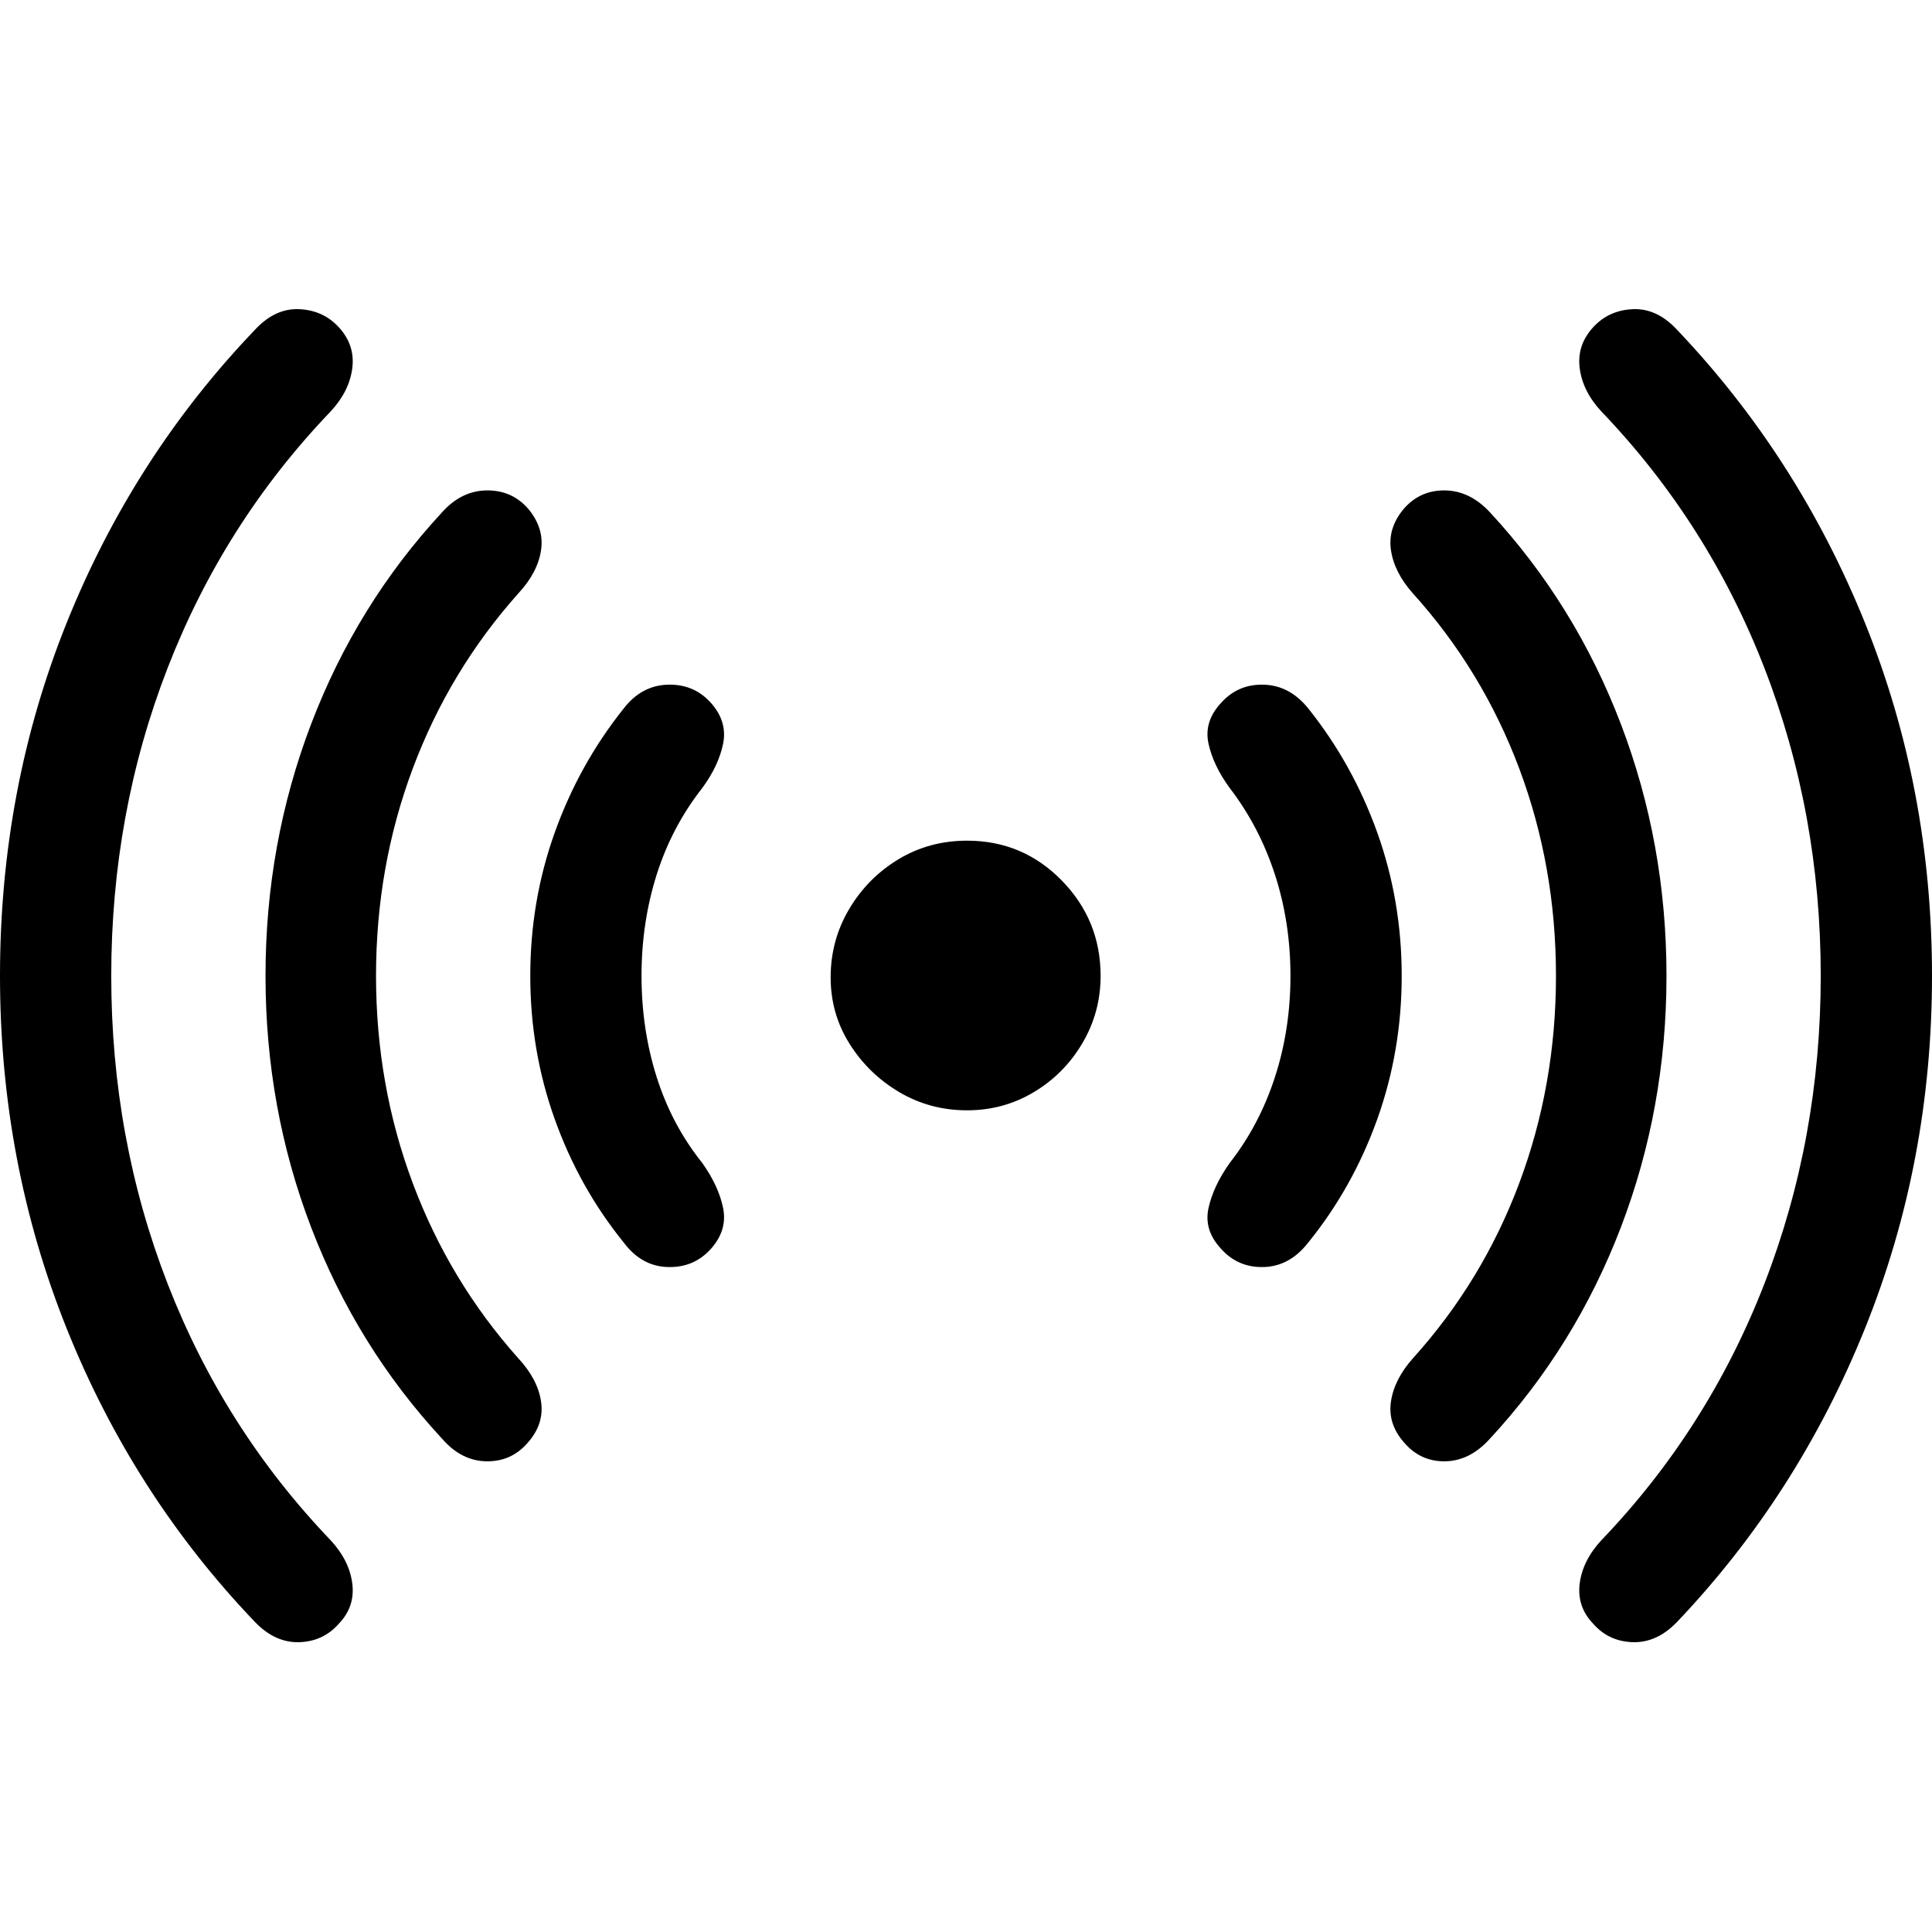 <?xml version="1.0" encoding="UTF-8"?>
<svg viewBox="0 0 100 100" xmlns="http://www.w3.org/2000/svg">
    <path d="M0,50.51 C0,56.944 1.152,63.032 3.455,68.773 C5.758,74.515 9.008,79.577 13.205,83.961 C13.896,84.678 14.658,85.024 15.489,84.999 C16.321,84.973 17.006,84.653 17.543,84.037 C18.106,83.448 18.336,82.756 18.234,81.961 C18.132,81.167 17.761,80.423 17.121,79.731 C13.436,75.886 10.621,71.458 8.676,66.447 C6.731,61.436 5.758,56.124 5.758,50.51 C5.758,44.897 6.731,39.585 8.676,34.573 C10.621,29.562 13.436,25.134 17.121,21.289 C17.761,20.597 18.132,19.854 18.234,19.059 C18.336,18.265 18.106,17.56 17.543,16.945 C17.006,16.355 16.321,16.041 15.489,16.003 C14.658,15.964 13.896,16.317 13.205,17.06 C9.008,21.443 5.758,26.499 3.455,32.228 C1.152,37.957 0,44.051 0,50.51 Z M13.743,50.51 C13.743,55.073 14.53,59.411 16.104,63.525 C17.677,67.639 19.936,71.285 22.879,74.464 C23.544,75.233 24.312,75.624 25.182,75.637 C26.052,75.649 26.769,75.322 27.332,74.656 C27.895,74.015 28.119,73.31 28.004,72.541 C27.889,71.772 27.498,71.029 26.833,70.311 C24.453,67.646 22.629,64.621 21.363,61.238 C20.096,57.854 19.463,54.278 19.463,50.51 C19.463,46.742 20.096,43.167 21.363,39.783 C22.629,36.4 24.453,33.375 26.833,30.709 C27.498,29.992 27.889,29.248 28.004,28.479 C28.119,27.71 27.895,26.993 27.332,26.326 C26.769,25.685 26.052,25.371 25.182,25.384 C24.312,25.397 23.544,25.775 22.879,26.519 C19.936,29.697 17.677,33.35 16.104,37.476 C14.53,41.603 13.743,45.948 13.743,50.51 Z M27.447,50.51 C27.447,53.099 27.869,55.573 28.714,57.931 C29.558,60.289 30.748,62.417 32.284,64.313 C32.898,65.134 33.66,65.557 34.568,65.582 C35.477,65.608 36.225,65.287 36.814,64.621 C37.377,63.98 37.581,63.282 37.428,62.526 C37.274,61.769 36.916,60.994 36.353,60.199 C35.304,58.892 34.517,57.412 33.992,55.759 C33.468,54.105 33.205,52.356 33.205,50.51 C33.205,48.665 33.468,46.915 33.992,45.262 C34.517,43.609 35.304,42.116 36.353,40.783 C36.916,40.014 37.274,39.251 37.428,38.495 C37.581,37.739 37.377,37.041 36.814,36.4 C36.225,35.733 35.477,35.413 34.568,35.439 C33.66,35.464 32.898,35.874 32.284,36.669 C30.748,38.591 29.558,40.732 28.714,43.09 C27.869,45.448 27.447,47.921 27.447,50.51 Z M72.552,50.51 C72.552,47.921 72.13,45.448 71.286,43.09 C70.441,40.732 69.251,38.591 67.716,36.669 C67.076,35.874 66.308,35.464 65.412,35.439 C64.517,35.413 63.775,35.733 63.186,36.4 C62.597,37.041 62.386,37.739 62.553,38.495 C62.719,39.251 63.084,40.014 63.647,40.783 C64.67,42.116 65.451,43.609 65.988,45.262 C66.526,46.915 66.794,48.665 66.794,50.51 C66.794,52.356 66.526,54.105 65.988,55.759 C65.451,57.412 64.67,58.892 63.647,60.199 C63.084,60.994 62.719,61.769 62.553,62.526 C62.386,63.282 62.597,63.98 63.186,64.621 C63.775,65.287 64.517,65.608 65.412,65.582 C66.308,65.557 67.076,65.134 67.716,64.313 C69.251,62.417 70.441,60.289 71.286,57.931 C72.13,55.573 72.552,53.099 72.552,50.51 Z M86.257,50.51 C86.257,45.948 85.47,41.603 83.896,37.476 C82.322,33.35 80.064,29.697 77.121,26.519 C76.43,25.775 75.656,25.397 74.798,25.384 C73.941,25.371 73.231,25.685 72.668,26.326 C72.105,26.993 71.881,27.71 71.996,28.479 C72.111,29.248 72.489,29.992 73.128,30.709 C75.534,33.375 77.37,36.4 78.637,39.783 C79.904,43.167 80.537,46.742 80.537,50.51 C80.537,54.278 79.904,57.854 78.637,61.238 C77.37,64.621 75.534,67.646 73.128,70.311 C72.489,71.029 72.111,71.772 71.996,72.541 C71.881,73.31 72.105,74.015 72.668,74.656 C73.231,75.322 73.941,75.649 74.798,75.637 C75.656,75.624 76.43,75.233 77.121,74.464 C80.064,71.285 82.322,67.639 83.896,63.525 C85.47,59.411 86.257,55.073 86.257,50.51 Z M100,50.51 C100,44.051 98.842,37.957 96.526,32.228 C94.21,26.499 90.966,21.443 86.795,17.06 C86.103,16.317 85.342,15.964 84.51,16.003 C83.678,16.041 82.994,16.355 82.456,16.945 C81.894,17.56 81.663,18.265 81.765,19.059 C81.868,19.854 82.239,20.597 82.879,21.289 C86.564,25.134 89.379,29.562 91.324,34.573 C93.269,39.585 94.241,44.897 94.241,50.51 C94.241,56.124 93.269,61.436 91.324,66.447 C89.379,71.458 86.564,75.886 82.879,79.731 C82.239,80.423 81.868,81.167 81.765,81.961 C81.663,82.756 81.894,83.448 82.456,84.037 C82.994,84.653 83.678,84.973 84.51,84.999 C85.342,85.024 86.103,84.678 86.795,83.961 C90.966,79.577 94.21,74.515 96.526,68.773 C98.842,63.032 100,56.944 100,50.51 Z M42.994,50.587 C42.994,51.843 43.32,52.99 43.973,54.028 C44.626,55.066 45.483,55.9 46.545,56.528 C47.607,57.156 48.778,57.47 50.057,57.47 C51.311,57.47 52.463,57.156 53.512,56.528 C54.562,55.9 55.4,55.054 56.027,53.99 C56.654,52.926 56.967,51.766 56.967,50.51 C56.967,48.588 56.295,46.941 54.952,45.57 C53.608,44.198 51.977,43.513 50.057,43.513 C48.752,43.513 47.569,43.833 46.507,44.474 C45.444,45.115 44.594,45.973 43.954,47.05 C43.314,48.127 42.994,49.306 42.994,50.587 Z" />
</svg>
